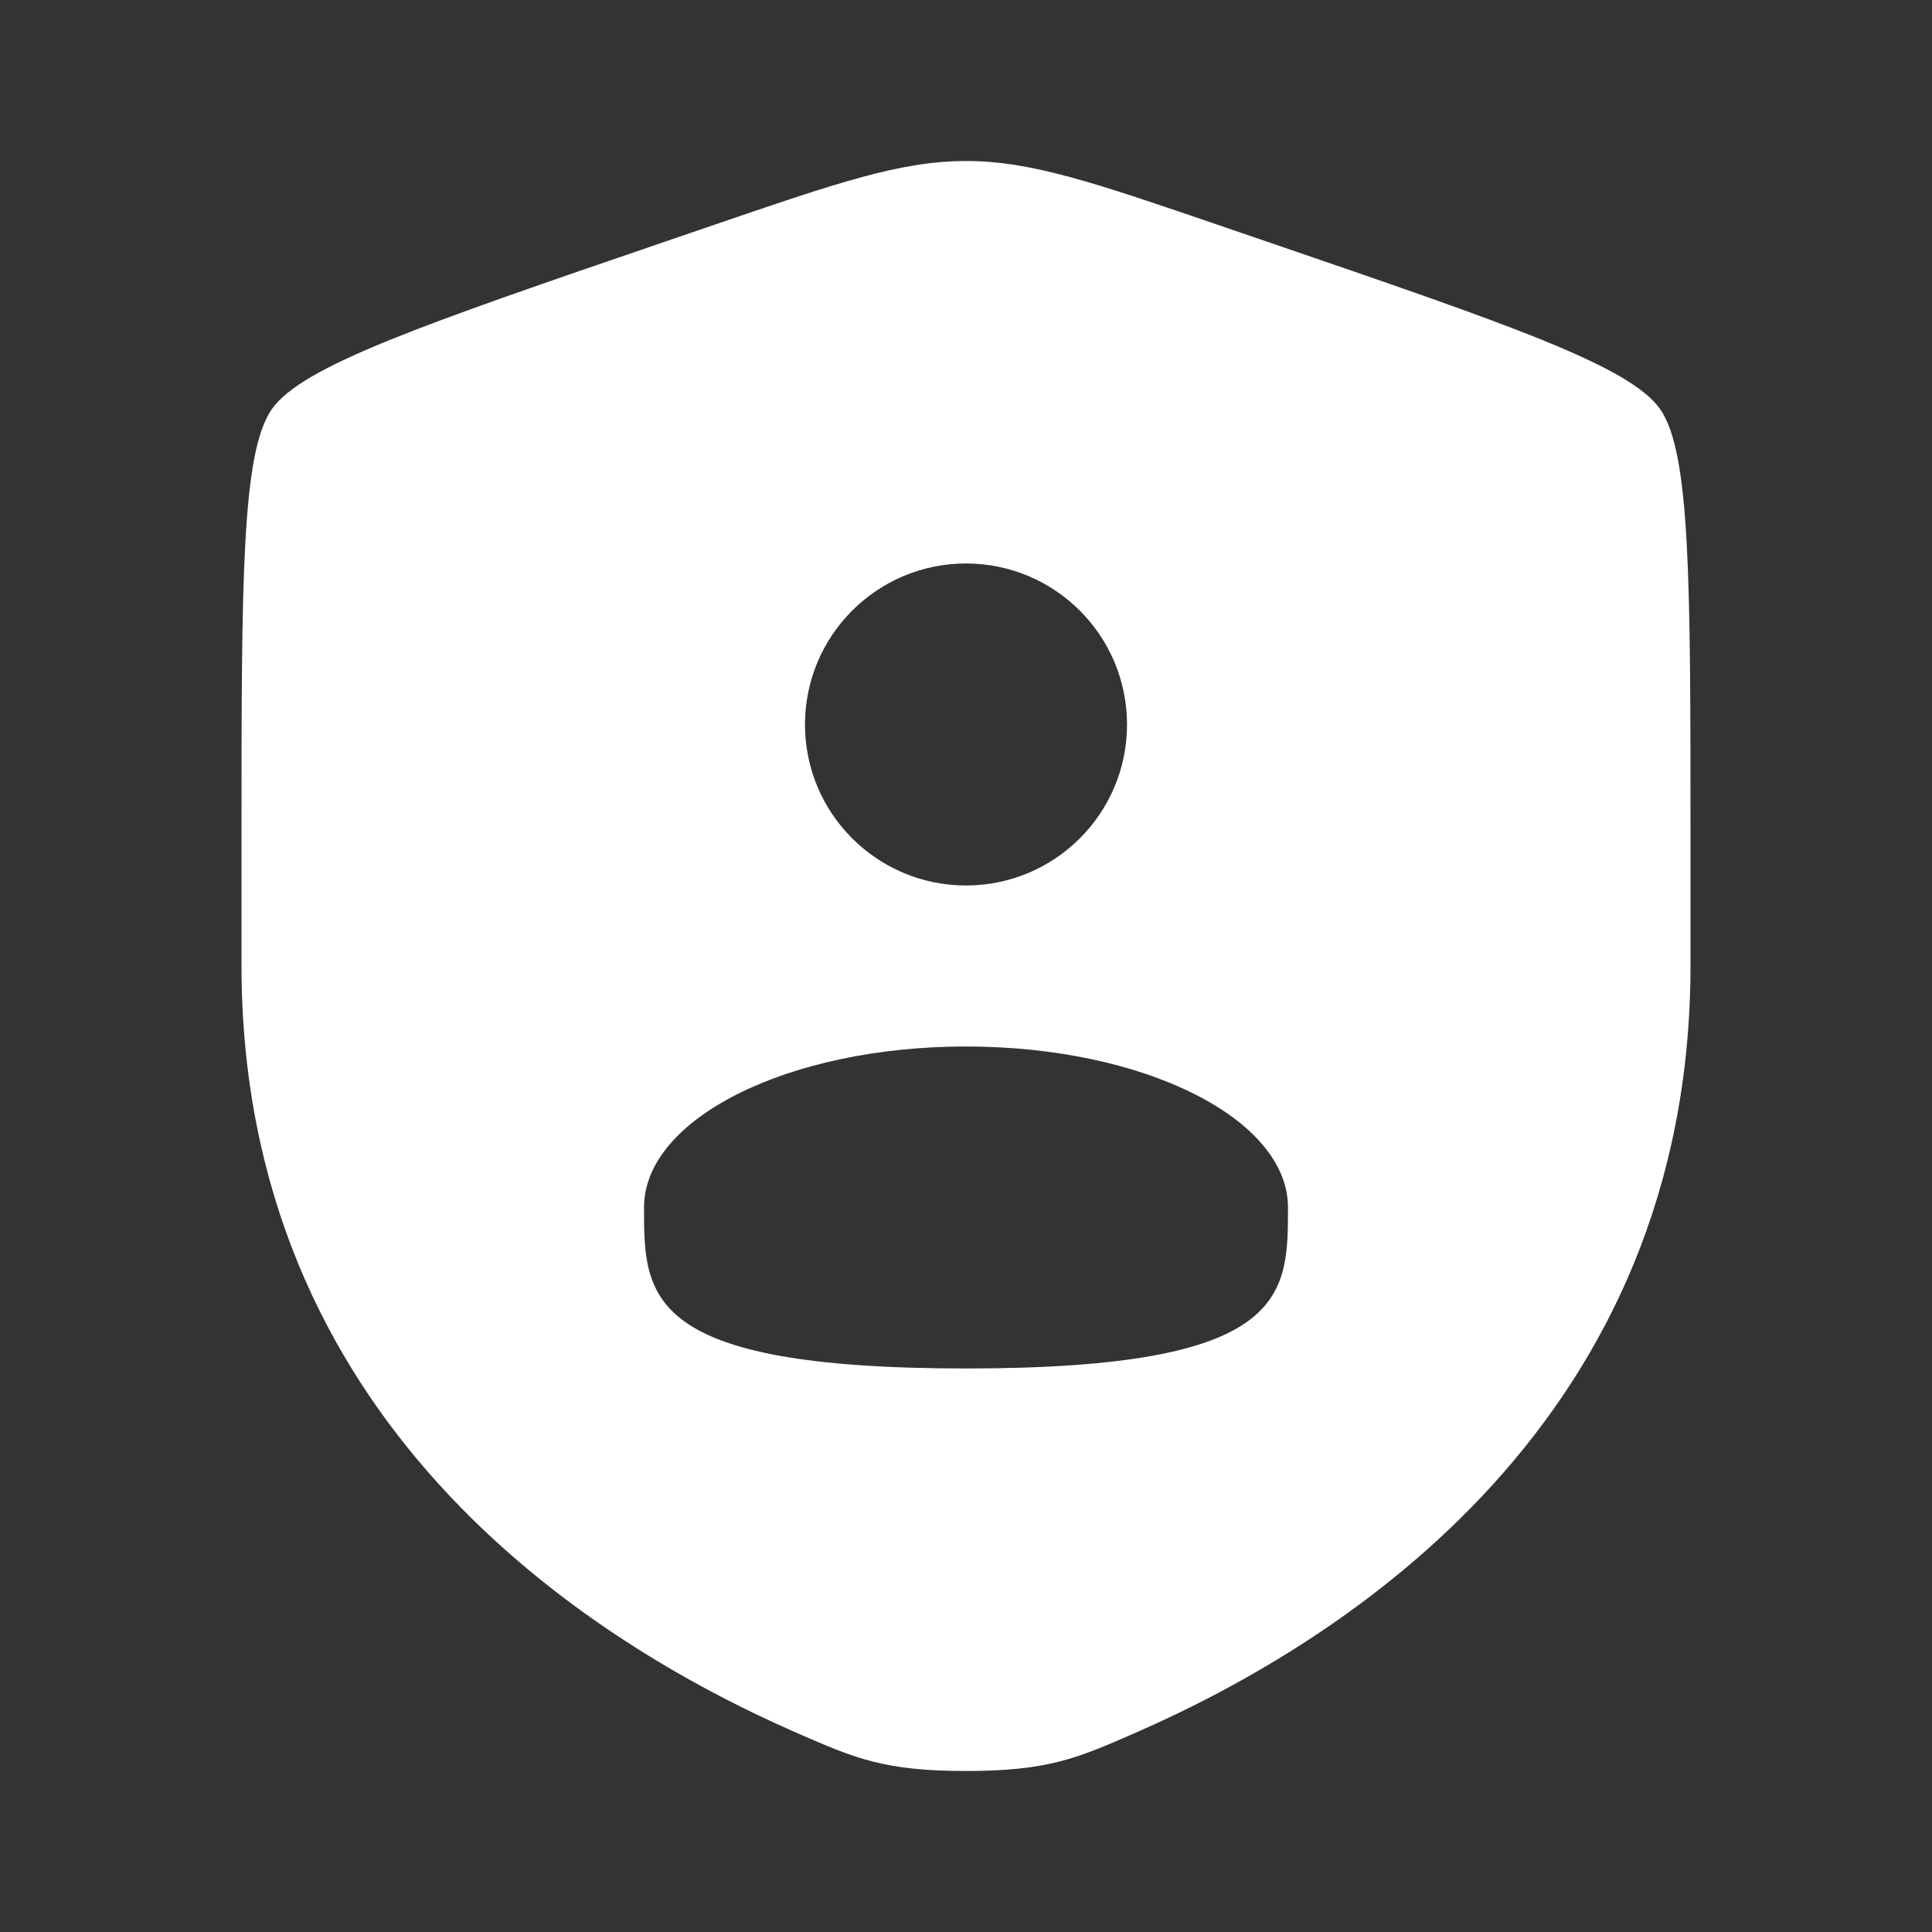 <svg width="50" height="50" viewBox="0 0 50 50" fill="none" xmlns="http://www.w3.org/2000/svg">
<rect x="0" y="0" width="50" height="50" fill="#333333" stroke="none"/>
<path fill-rule="evenodd" clip-rule="evenodd" d="M6.25 21.701C6.25 15.04 6.25 11.709 7.036 10.588C7.823 9.468 10.955 8.396 17.219 6.251L18.412 5.843C21.677 4.725 23.31 4.167 25 4.167C26.69 4.167 28.323 4.725 31.588 5.843L32.781 6.251C39.045 8.396 42.177 9.468 42.964 10.588C43.75 11.709 43.75 15.04 43.75 21.701V24.982C43.75 36.728 34.919 42.428 29.378 44.848C27.875 45.505 27.123 45.833 25 45.833C22.877 45.833 22.125 45.505 20.622 44.848C15.081 42.428 6.25 36.728 6.25 24.982V21.701ZM29.167 18.75C29.167 21.051 27.301 22.916 25 22.916C22.699 22.916 20.833 21.051 20.833 18.75C20.833 16.449 22.699 14.583 25 14.583C27.301 14.583 29.167 16.449 29.167 18.75ZM25 35.416C33.333 35.416 33.333 33.551 33.333 31.25C33.333 28.949 29.602 27.083 25 27.083C20.398 27.083 16.667 28.949 16.667 31.25C16.667 33.551 16.667 35.416 25 35.416Z" fill="white"/>
</svg>
